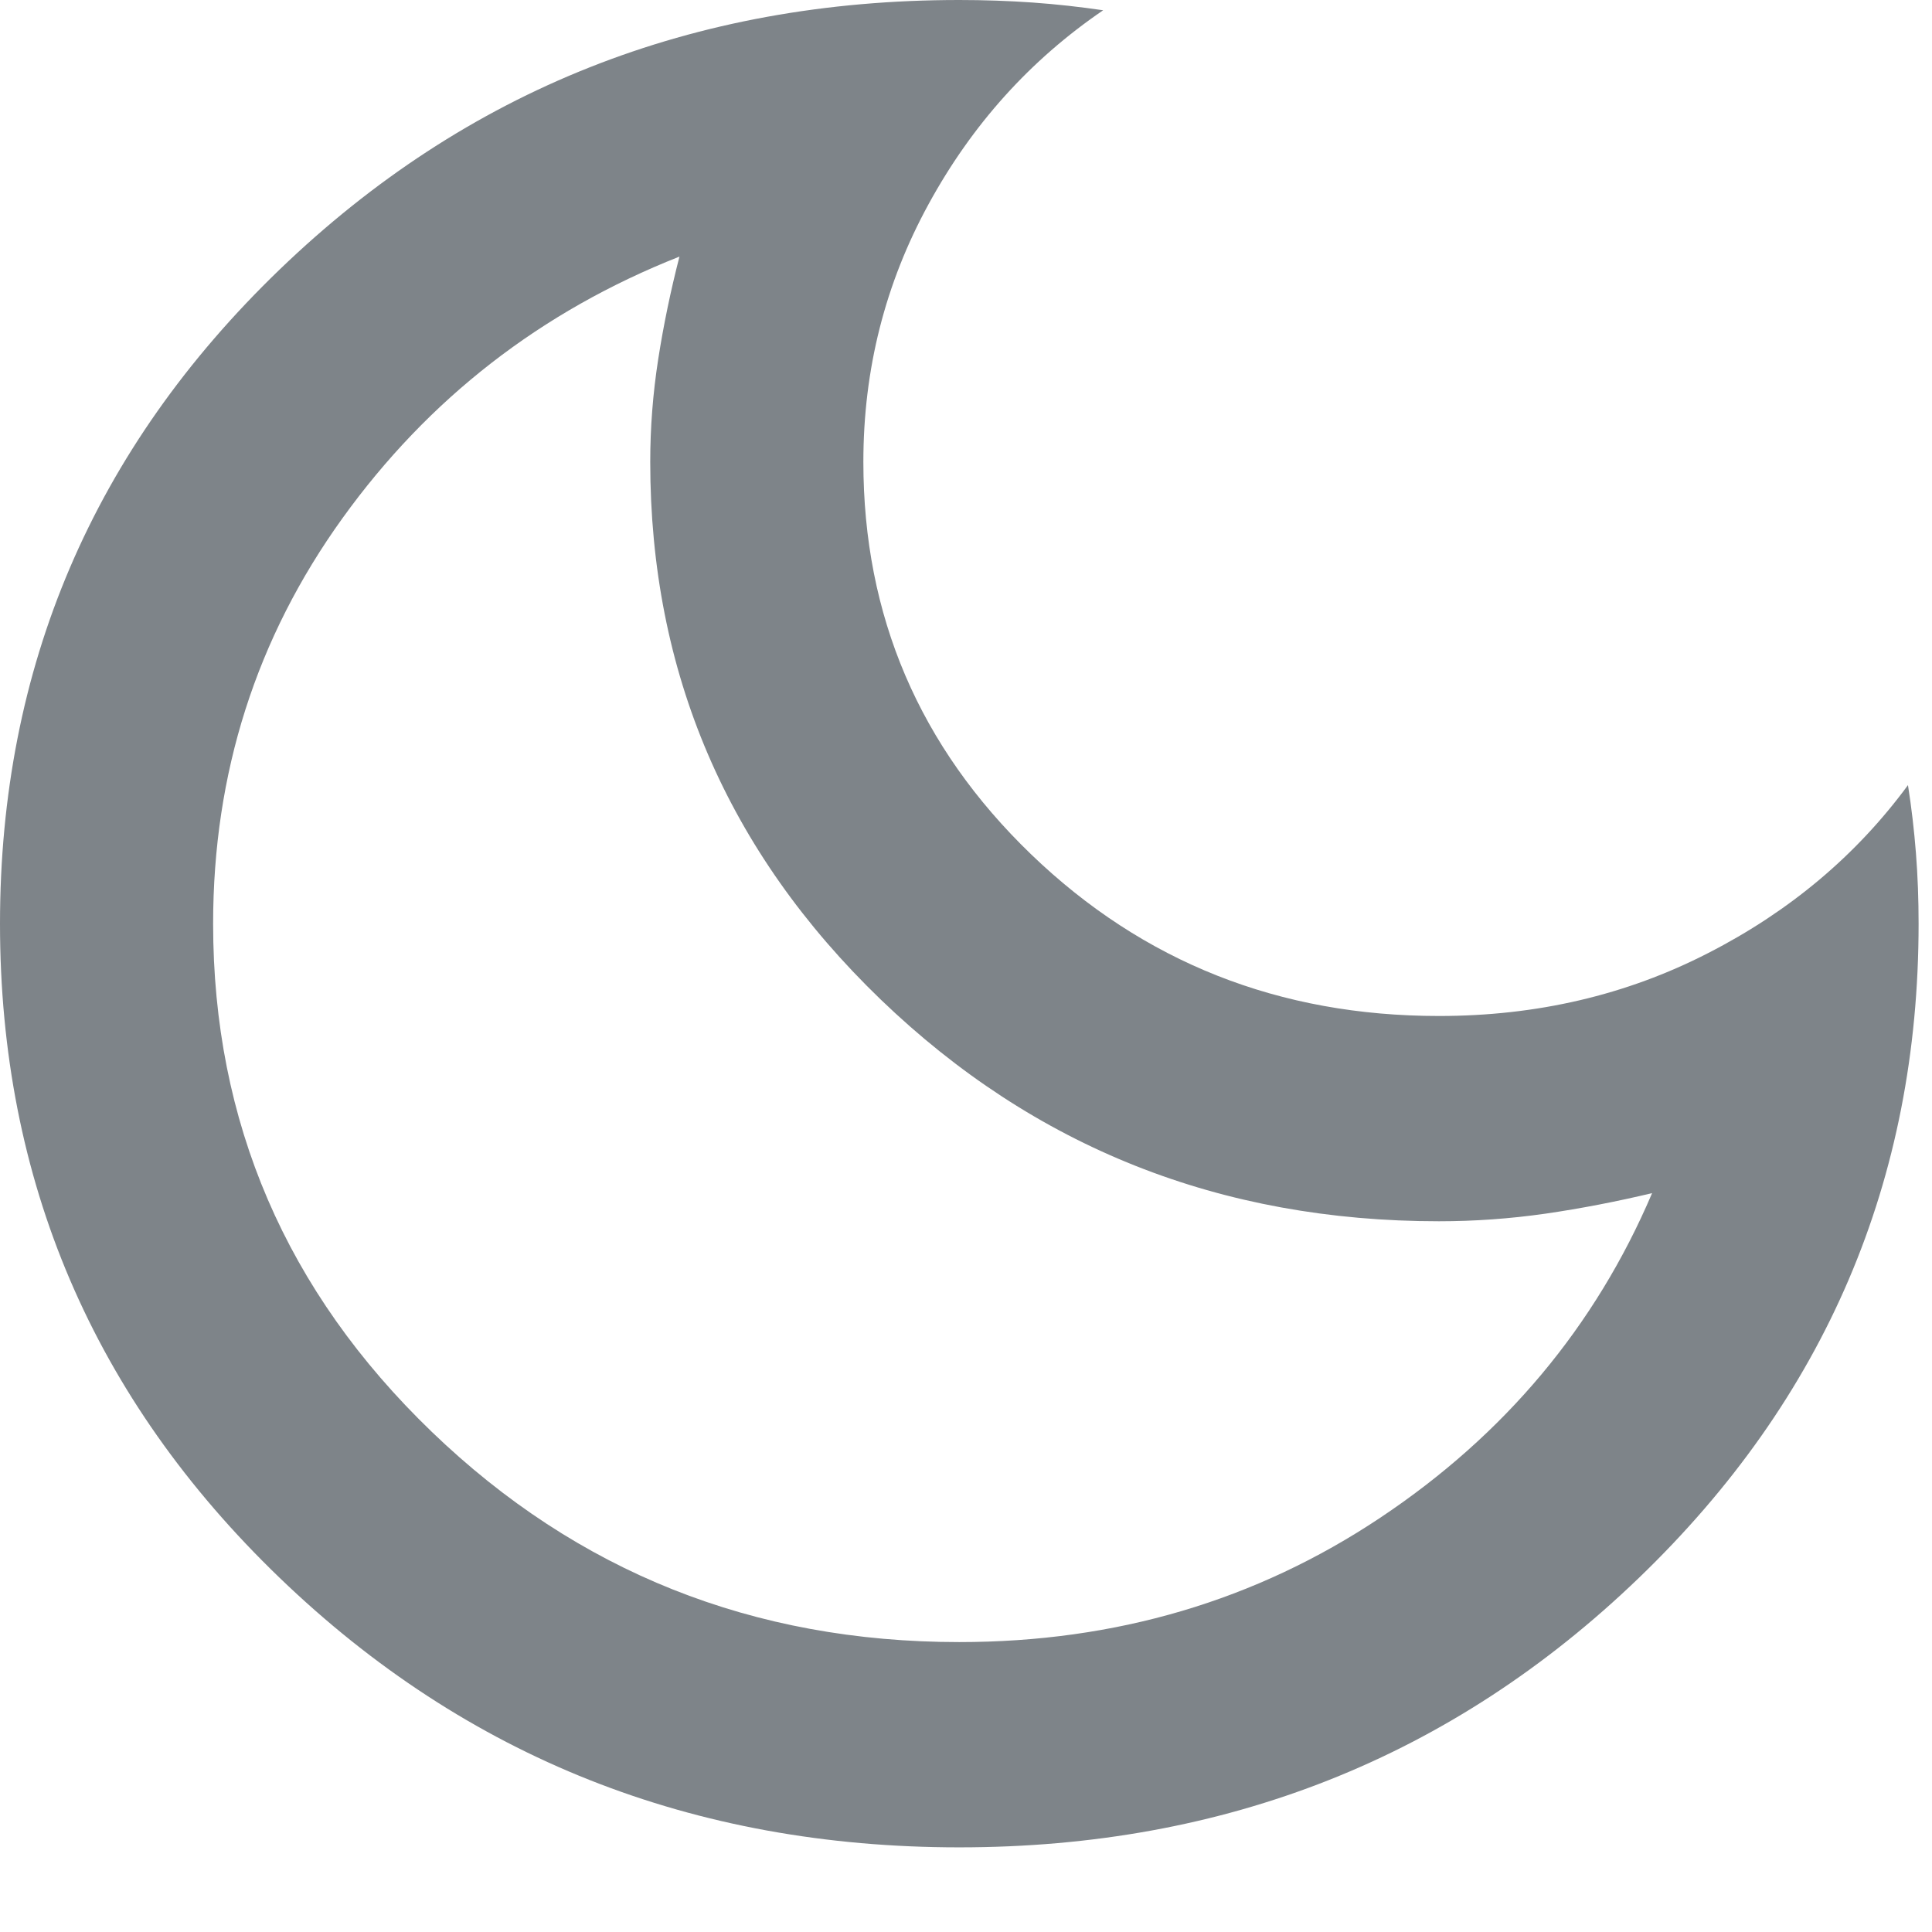 <svg width="16" height="16" viewBox="0 0 16 16" fill="none" xmlns="http://www.w3.org/2000/svg">
<path d="M7.944 15.299C5.738 15.299 3.862 14.555 2.317 13.068C0.772 11.581 0 9.774 0 7.65C0 5.525 0.772 3.719 2.317 2.231C3.862 0.744 5.738 0 7.944 0C8.15 0 8.353 0.007 8.552 0.021C8.75 0.035 8.945 0.057 9.136 0.085C8.533 0.496 8.051 1.03 7.691 1.689C7.33 2.348 7.15 3.06 7.15 3.825C7.15 5.1 7.613 6.183 8.54 7.076C9.467 7.968 10.593 8.414 11.917 8.414C12.726 8.414 13.469 8.241 14.146 7.893C14.822 7.547 15.374 7.083 15.801 6.502C15.83 6.686 15.852 6.874 15.867 7.065C15.882 7.256 15.889 7.451 15.889 7.65C15.889 9.774 15.117 11.581 13.572 13.068C12.027 14.555 10.151 15.299 7.944 15.299ZM7.944 13.599C9.239 13.599 10.401 13.256 11.431 12.569C12.461 11.882 13.211 10.986 13.682 9.881C13.388 9.951 13.094 10.008 12.799 10.051C12.505 10.093 12.211 10.114 11.917 10.114C10.107 10.114 8.566 9.502 7.293 8.277C6.021 7.051 5.385 5.567 5.385 3.825C5.385 3.541 5.407 3.258 5.451 2.975C5.495 2.692 5.554 2.408 5.627 2.125C4.48 2.578 3.549 3.301 2.836 4.292C2.122 5.284 1.765 6.403 1.765 7.65C1.765 9.293 2.369 10.695 3.575 11.857C4.781 13.018 6.238 13.599 7.944 13.599Z" fill="#7E8489"/>
</svg>
